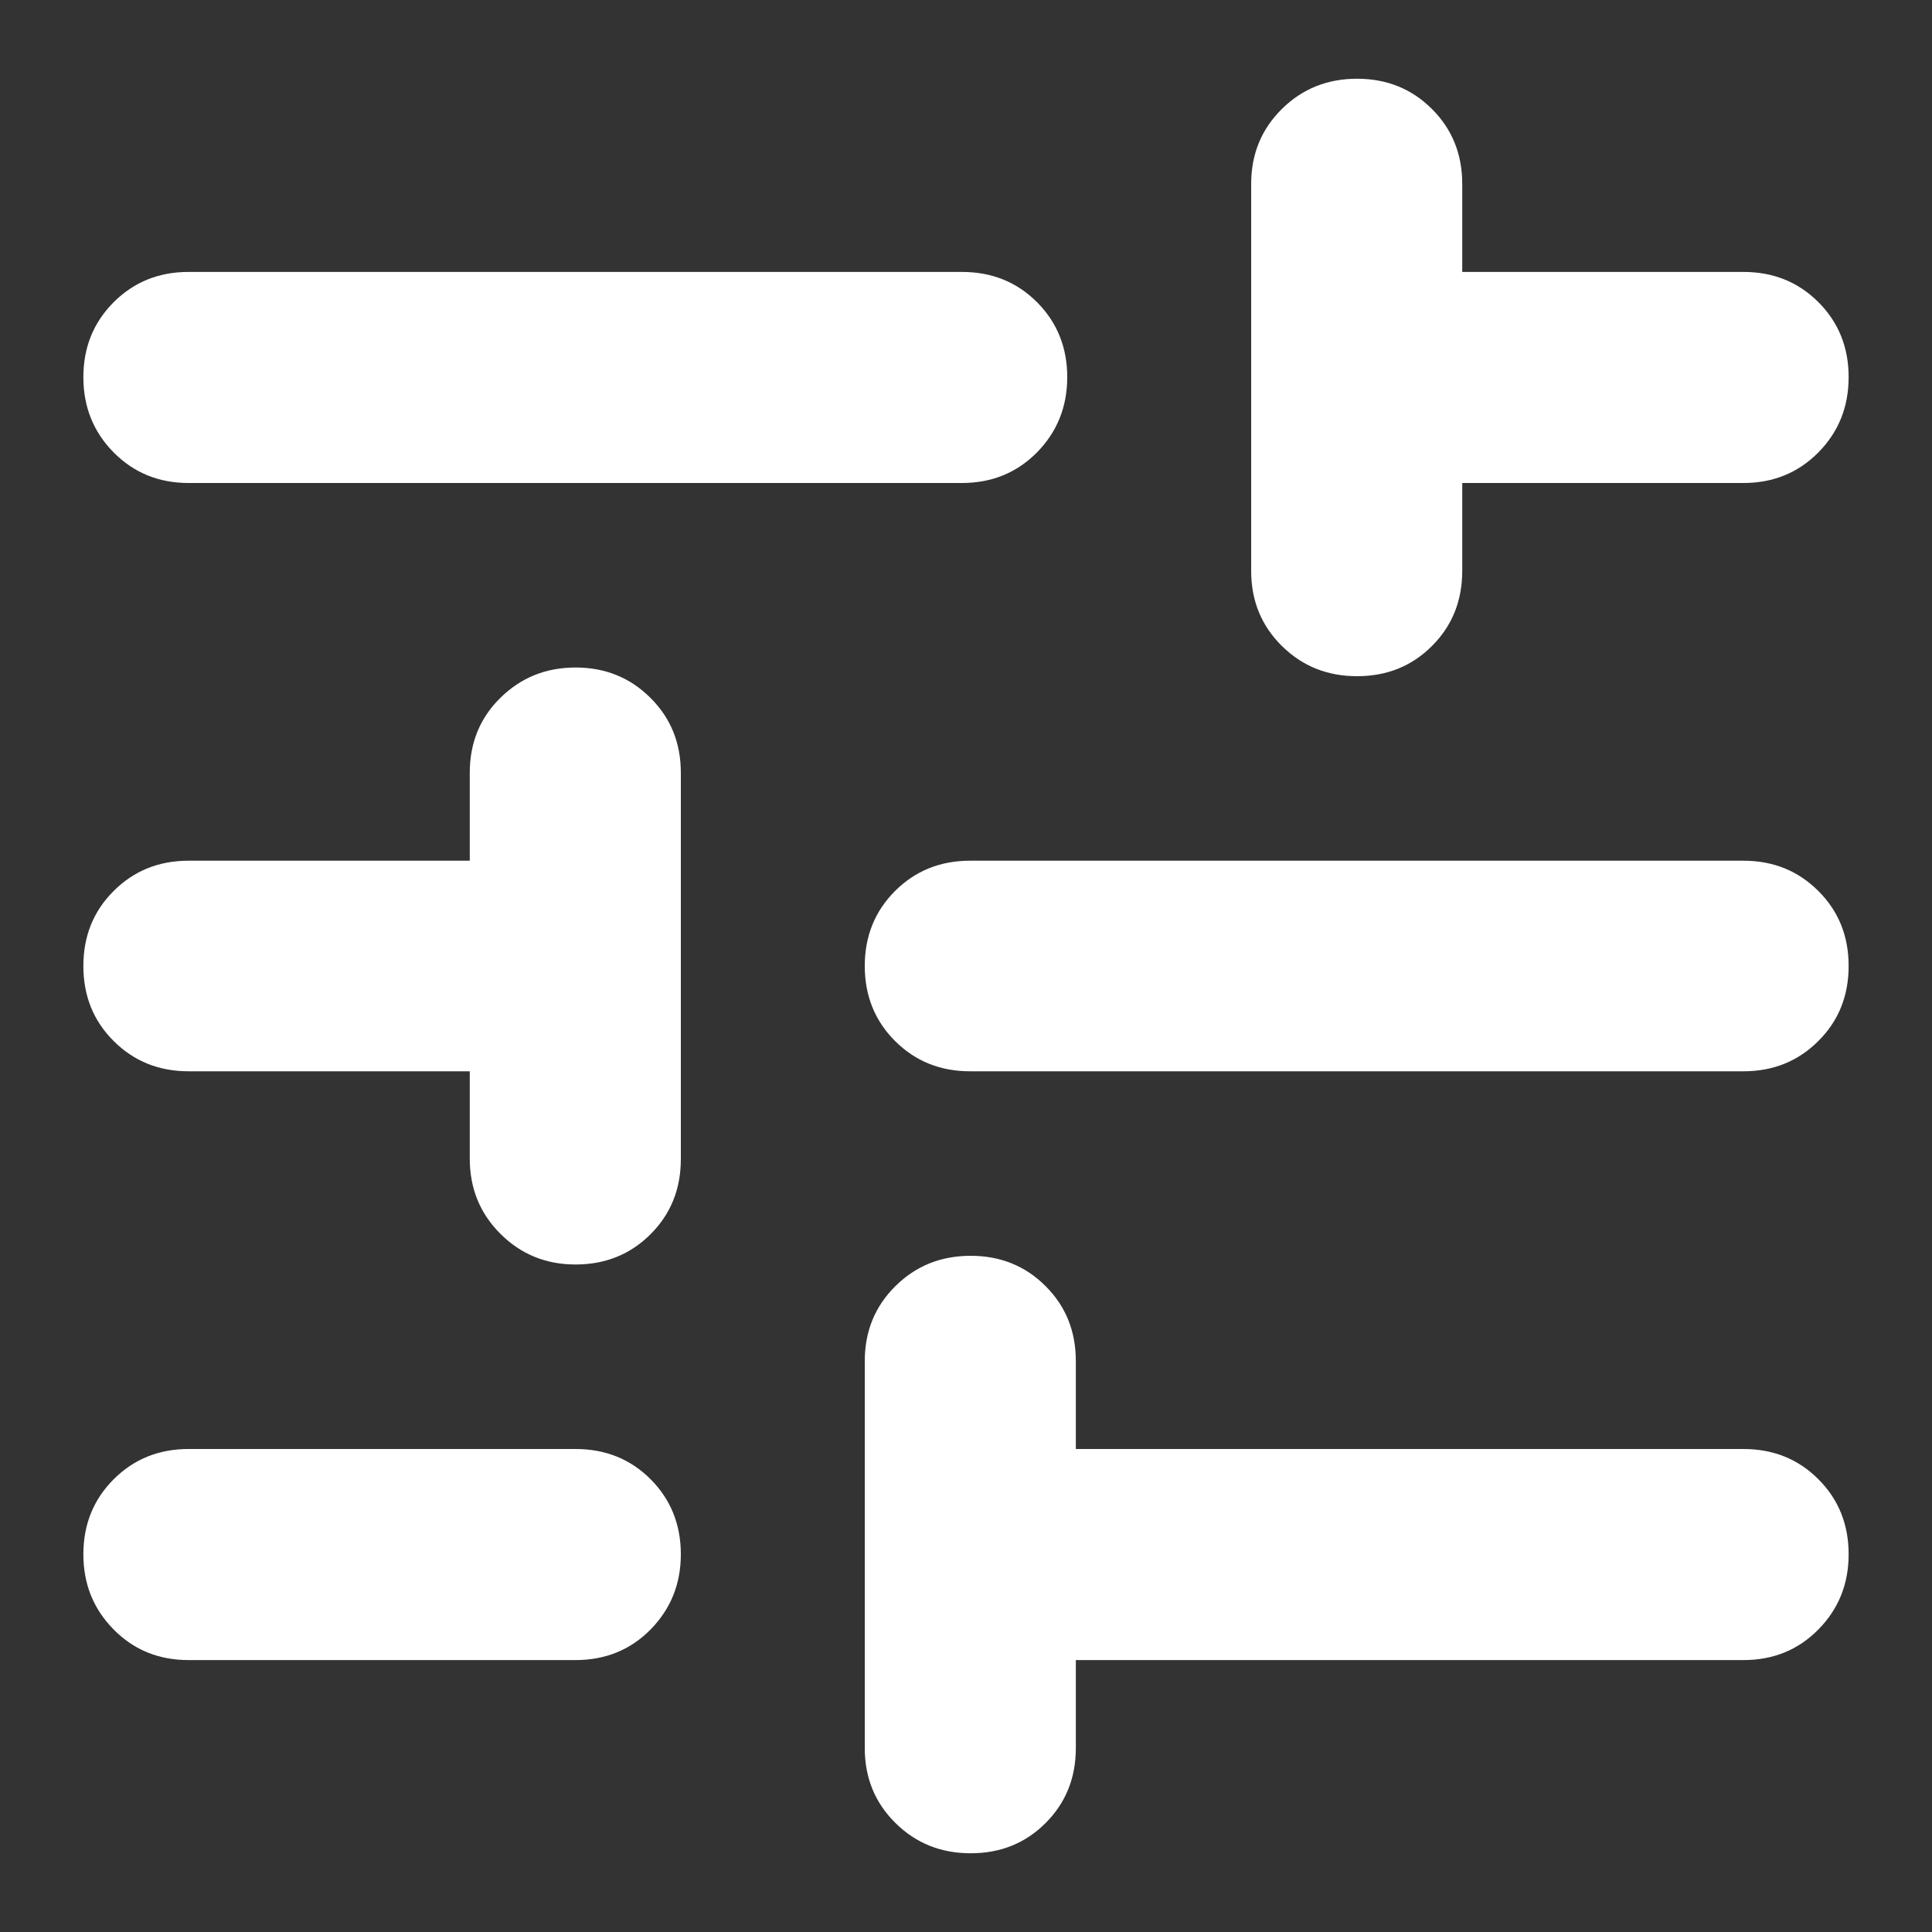 <svg width="20" height="20" viewBox="0 0 20 20" fill="none" xmlns="http://www.w3.org/2000/svg">
<rect x="0" y="0" width="20" height="20" fill="#333333" stroke="none"/>
<g clip-path="url(#clip0_442_2848)">
<path d="M10.048 19.185C9.741 19.185 9.481 19.081 9.27 18.872C9.058 18.663 8.952 18.404 8.952 18.096V14.09C8.952 13.781 9.058 13.522 9.27 13.313C9.481 13.104 9.741 13 10.048 13C10.355 13 10.614 13.104 10.823 13.313C11.033 13.522 11.137 13.781 11.137 14.09V15H18.048C18.357 15 18.615 15.104 18.824 15.313C19.033 15.522 19.137 15.781 19.137 16.09C19.137 16.397 19.033 16.656 18.824 16.868C18.615 17.08 18.357 17.185 18.048 17.185H11.137V18.096C11.137 18.404 11.033 18.663 10.824 18.872C10.615 19.081 10.357 19.185 10.048 19.185ZM1.952 17.185C1.643 17.185 1.385 17.08 1.176 16.868C0.967 16.656 0.863 16.397 0.863 16.09C0.863 15.782 0.967 15.524 1.176 15.314C1.385 15.105 1.643 15 1.952 15H5.958C6.267 15 6.526 15.104 6.735 15.313C6.943 15.522 7.048 15.781 7.048 16.09C7.048 16.397 6.943 16.656 6.735 16.868C6.526 17.08 6.267 17.185 5.958 17.185H1.952ZM5.958 13.09C5.651 13.09 5.392 12.984 5.18 12.772C4.968 12.561 4.863 12.301 4.863 11.994V11.09H1.952C1.643 11.09 1.385 10.985 1.176 10.776C0.967 10.568 0.863 10.309 0.863 10C0.863 9.691 0.967 9.432 1.176 9.224C1.385 9.015 1.643 8.91 1.952 8.91H4.863V8C4.863 7.691 4.968 7.432 5.18 7.224C5.392 7.015 5.651 6.91 5.958 6.91C6.265 6.91 6.524 7.015 6.733 7.224C6.943 7.432 7.048 7.691 7.048 8V12C7.048 12.309 6.943 12.568 6.735 12.776C6.526 12.985 6.267 13.09 5.958 13.09ZM10.042 11.09C9.733 11.09 9.474 10.985 9.265 10.776C9.057 10.568 8.952 10.309 8.952 10C8.952 9.691 9.057 9.432 9.265 9.224C9.474 9.015 9.733 8.91 10.042 8.91H18.048C18.357 8.91 18.615 9.015 18.824 9.224C19.033 9.432 19.137 9.691 19.137 10C19.137 10.309 19.033 10.568 18.824 10.776C18.615 10.985 18.357 11.09 18.048 11.09H10.042ZM14.048 7C13.741 7 13.481 6.896 13.27 6.687C13.058 6.478 12.952 6.219 12.952 5.91V1.904C12.952 1.596 13.058 1.337 13.27 1.128C13.481 0.919 13.741 0.815 14.048 0.815C14.355 0.815 14.614 0.919 14.823 1.128C15.033 1.337 15.137 1.596 15.137 1.904V2.815H18.048C18.357 2.815 18.615 2.919 18.824 3.128C19.033 3.337 19.137 3.596 19.137 3.904C19.137 4.212 19.033 4.471 18.824 4.683C18.615 4.894 18.357 5 18.048 5H15.137V5.91C15.137 6.219 15.033 6.478 14.824 6.687C14.615 6.896 14.357 7 14.048 7ZM1.952 5C1.643 5 1.385 4.894 1.176 4.683C0.967 4.471 0.863 4.212 0.863 3.904C0.863 3.597 0.967 3.339 1.176 3.129C1.385 2.92 1.643 2.815 1.952 2.815H9.958C10.267 2.815 10.526 2.919 10.735 3.128C10.943 3.337 11.048 3.596 11.048 3.904C11.048 4.212 10.943 4.471 10.735 4.683C10.526 4.894 10.267 5 9.958 5H1.952Z" fill="white"/>
</g>
<defs>
<clipPath id="clip0_442_2848">
<rect width="20" height="20" fill="white"/>
</clipPath>
</defs>
</svg>
